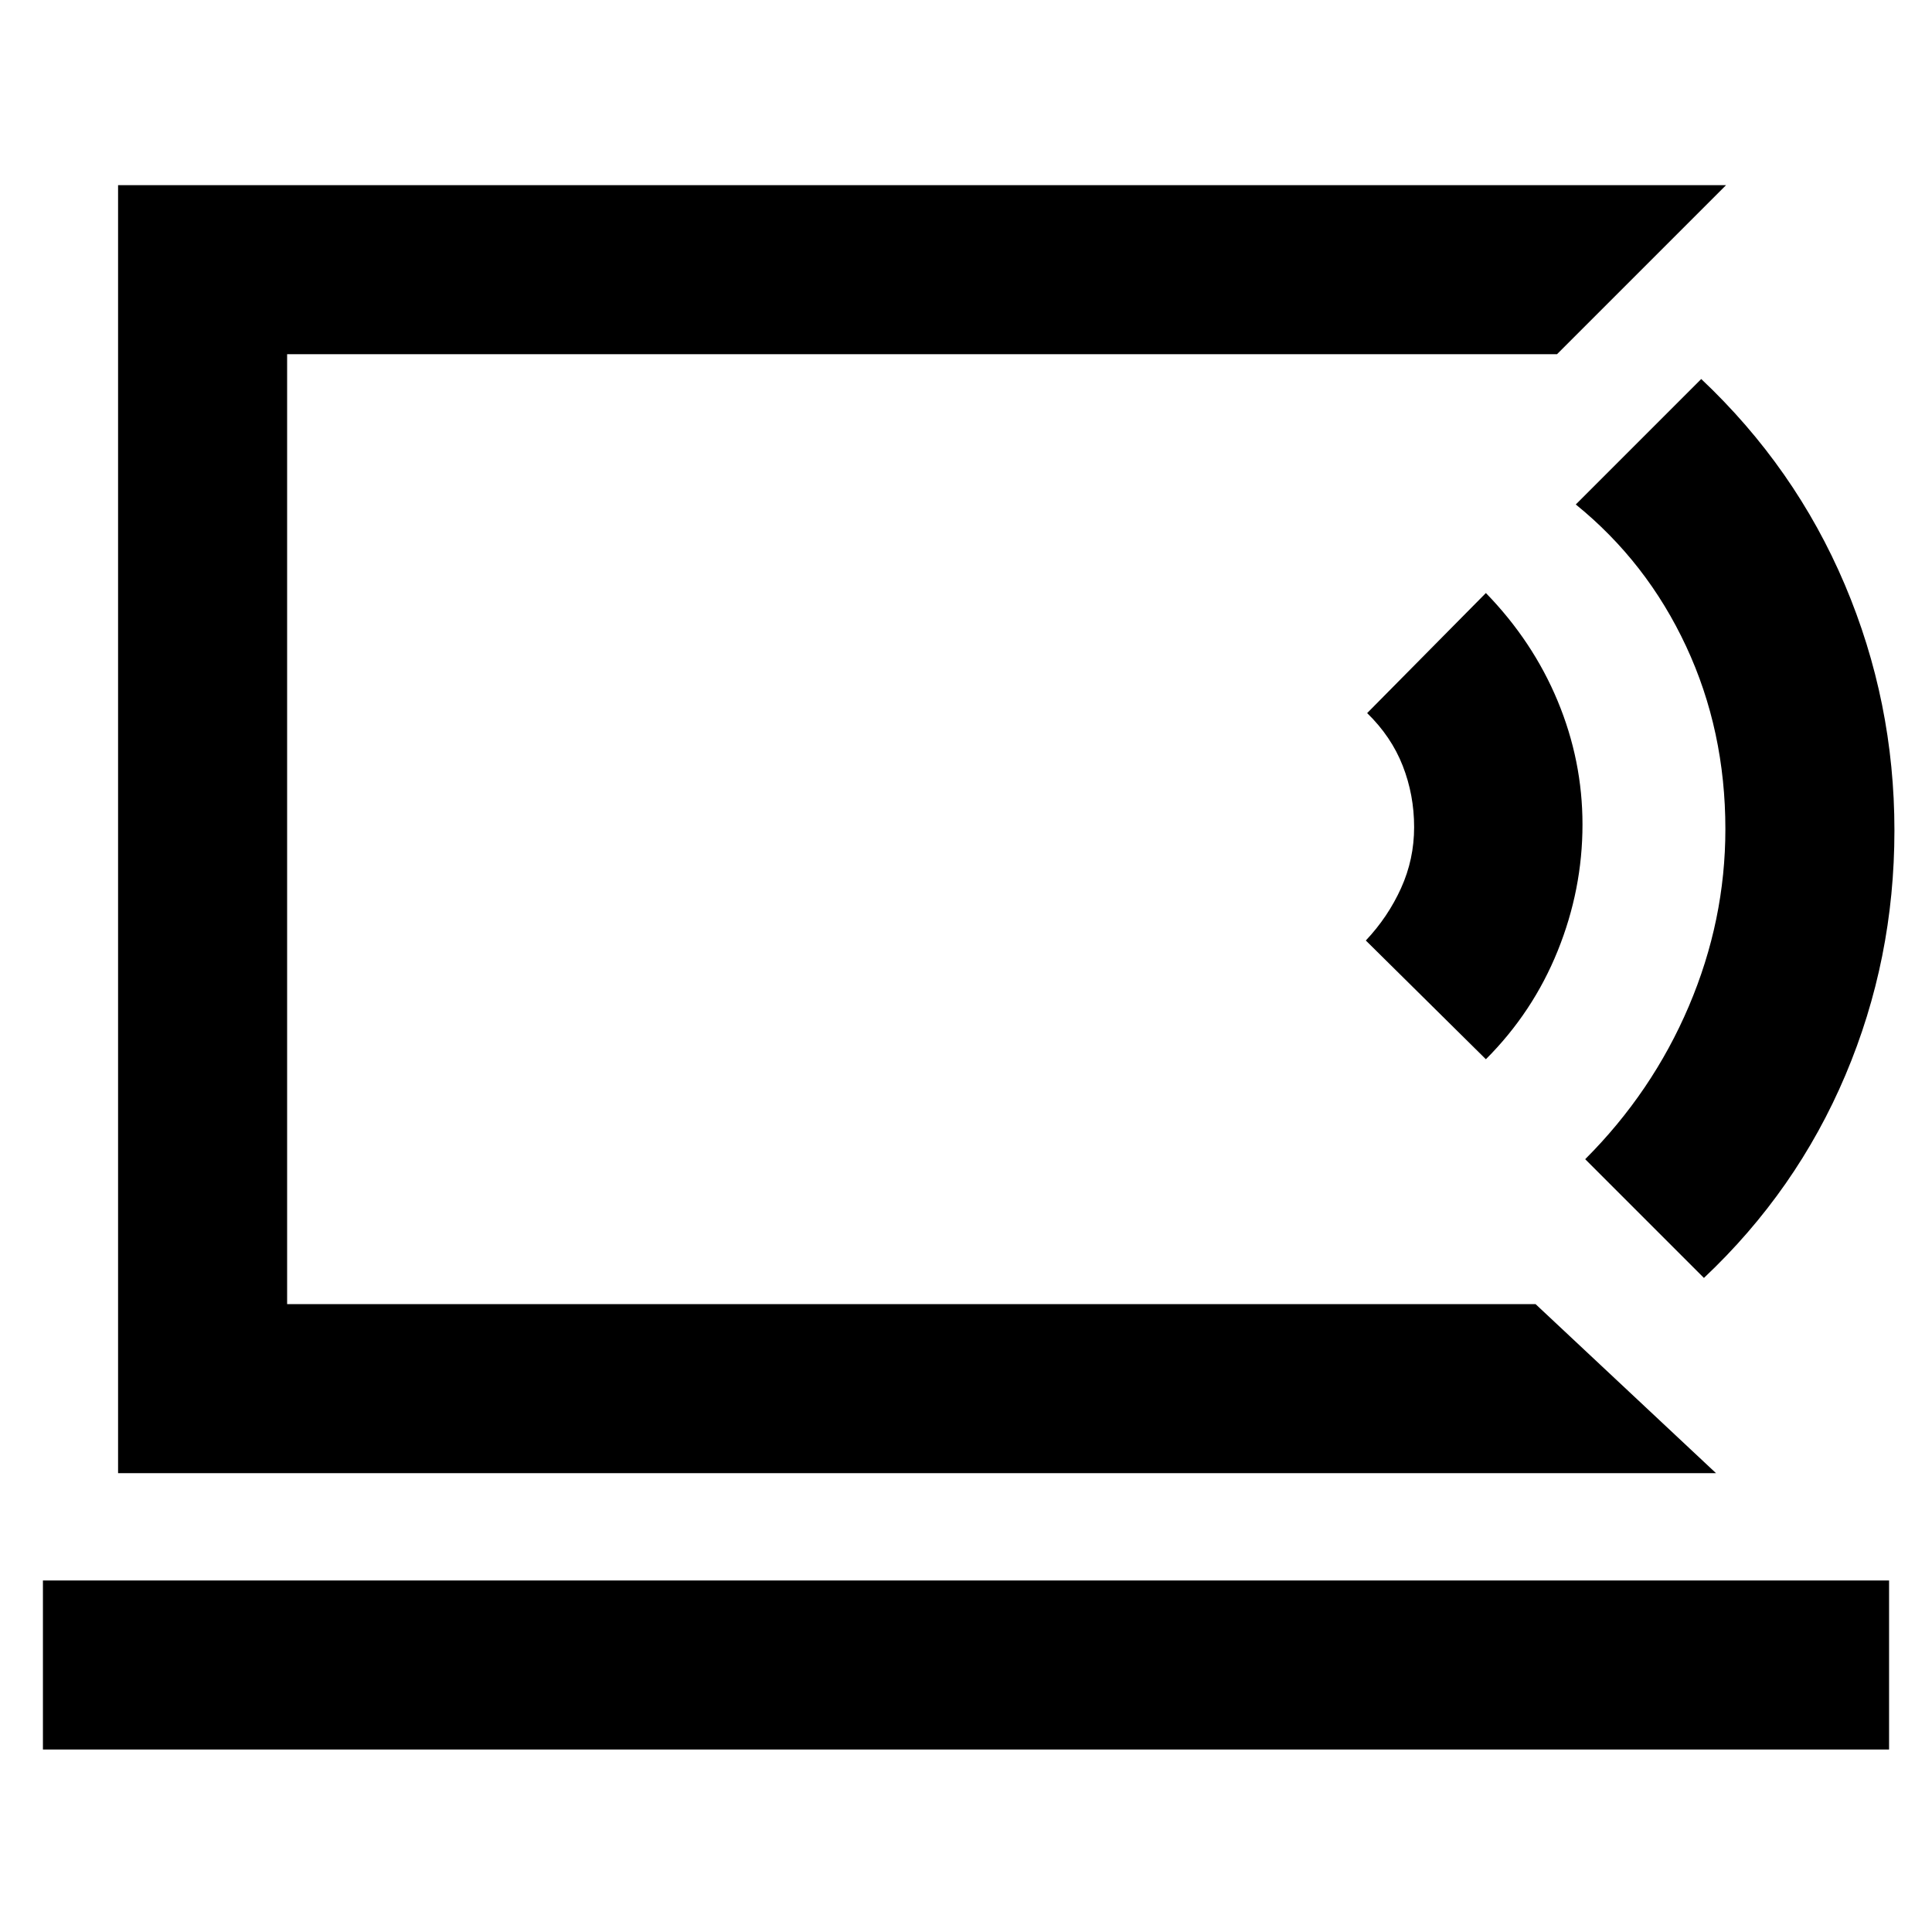 <svg xmlns="http://www.w3.org/2000/svg" height="40" viewBox="0 -960 960 960" width="40"><path d="M142.67-312v-472 472ZM21.33-90.67v-84h917.34v84H21.33ZM852.67-228h-794v-640h799l-84 84h-631v472H763l89.67 84ZM738.33-433.67l-59.66-59q11-11.66 17.5-26 6.5-14.33 6.5-30.33 0-16-5.67-30.5t-17.67-26.17l59-59.66q23.34 24 35.67 53.66 12.33 29.67 12.33 61.34 0 32.33-12.33 62.83t-35.67 53.83ZM846.67-325l-59-59q33.33-33.33 51.5-76 18.16-42.67 18.16-88 0-49-19.5-90.83-19.5-41.84-54.83-70.5l62.33-62.34q46.67 44 71.34 102.17 24.66 58.17 24.66 122.17T917-425.83q-24.33 57.5-70.33 100.83Z"/></svg>